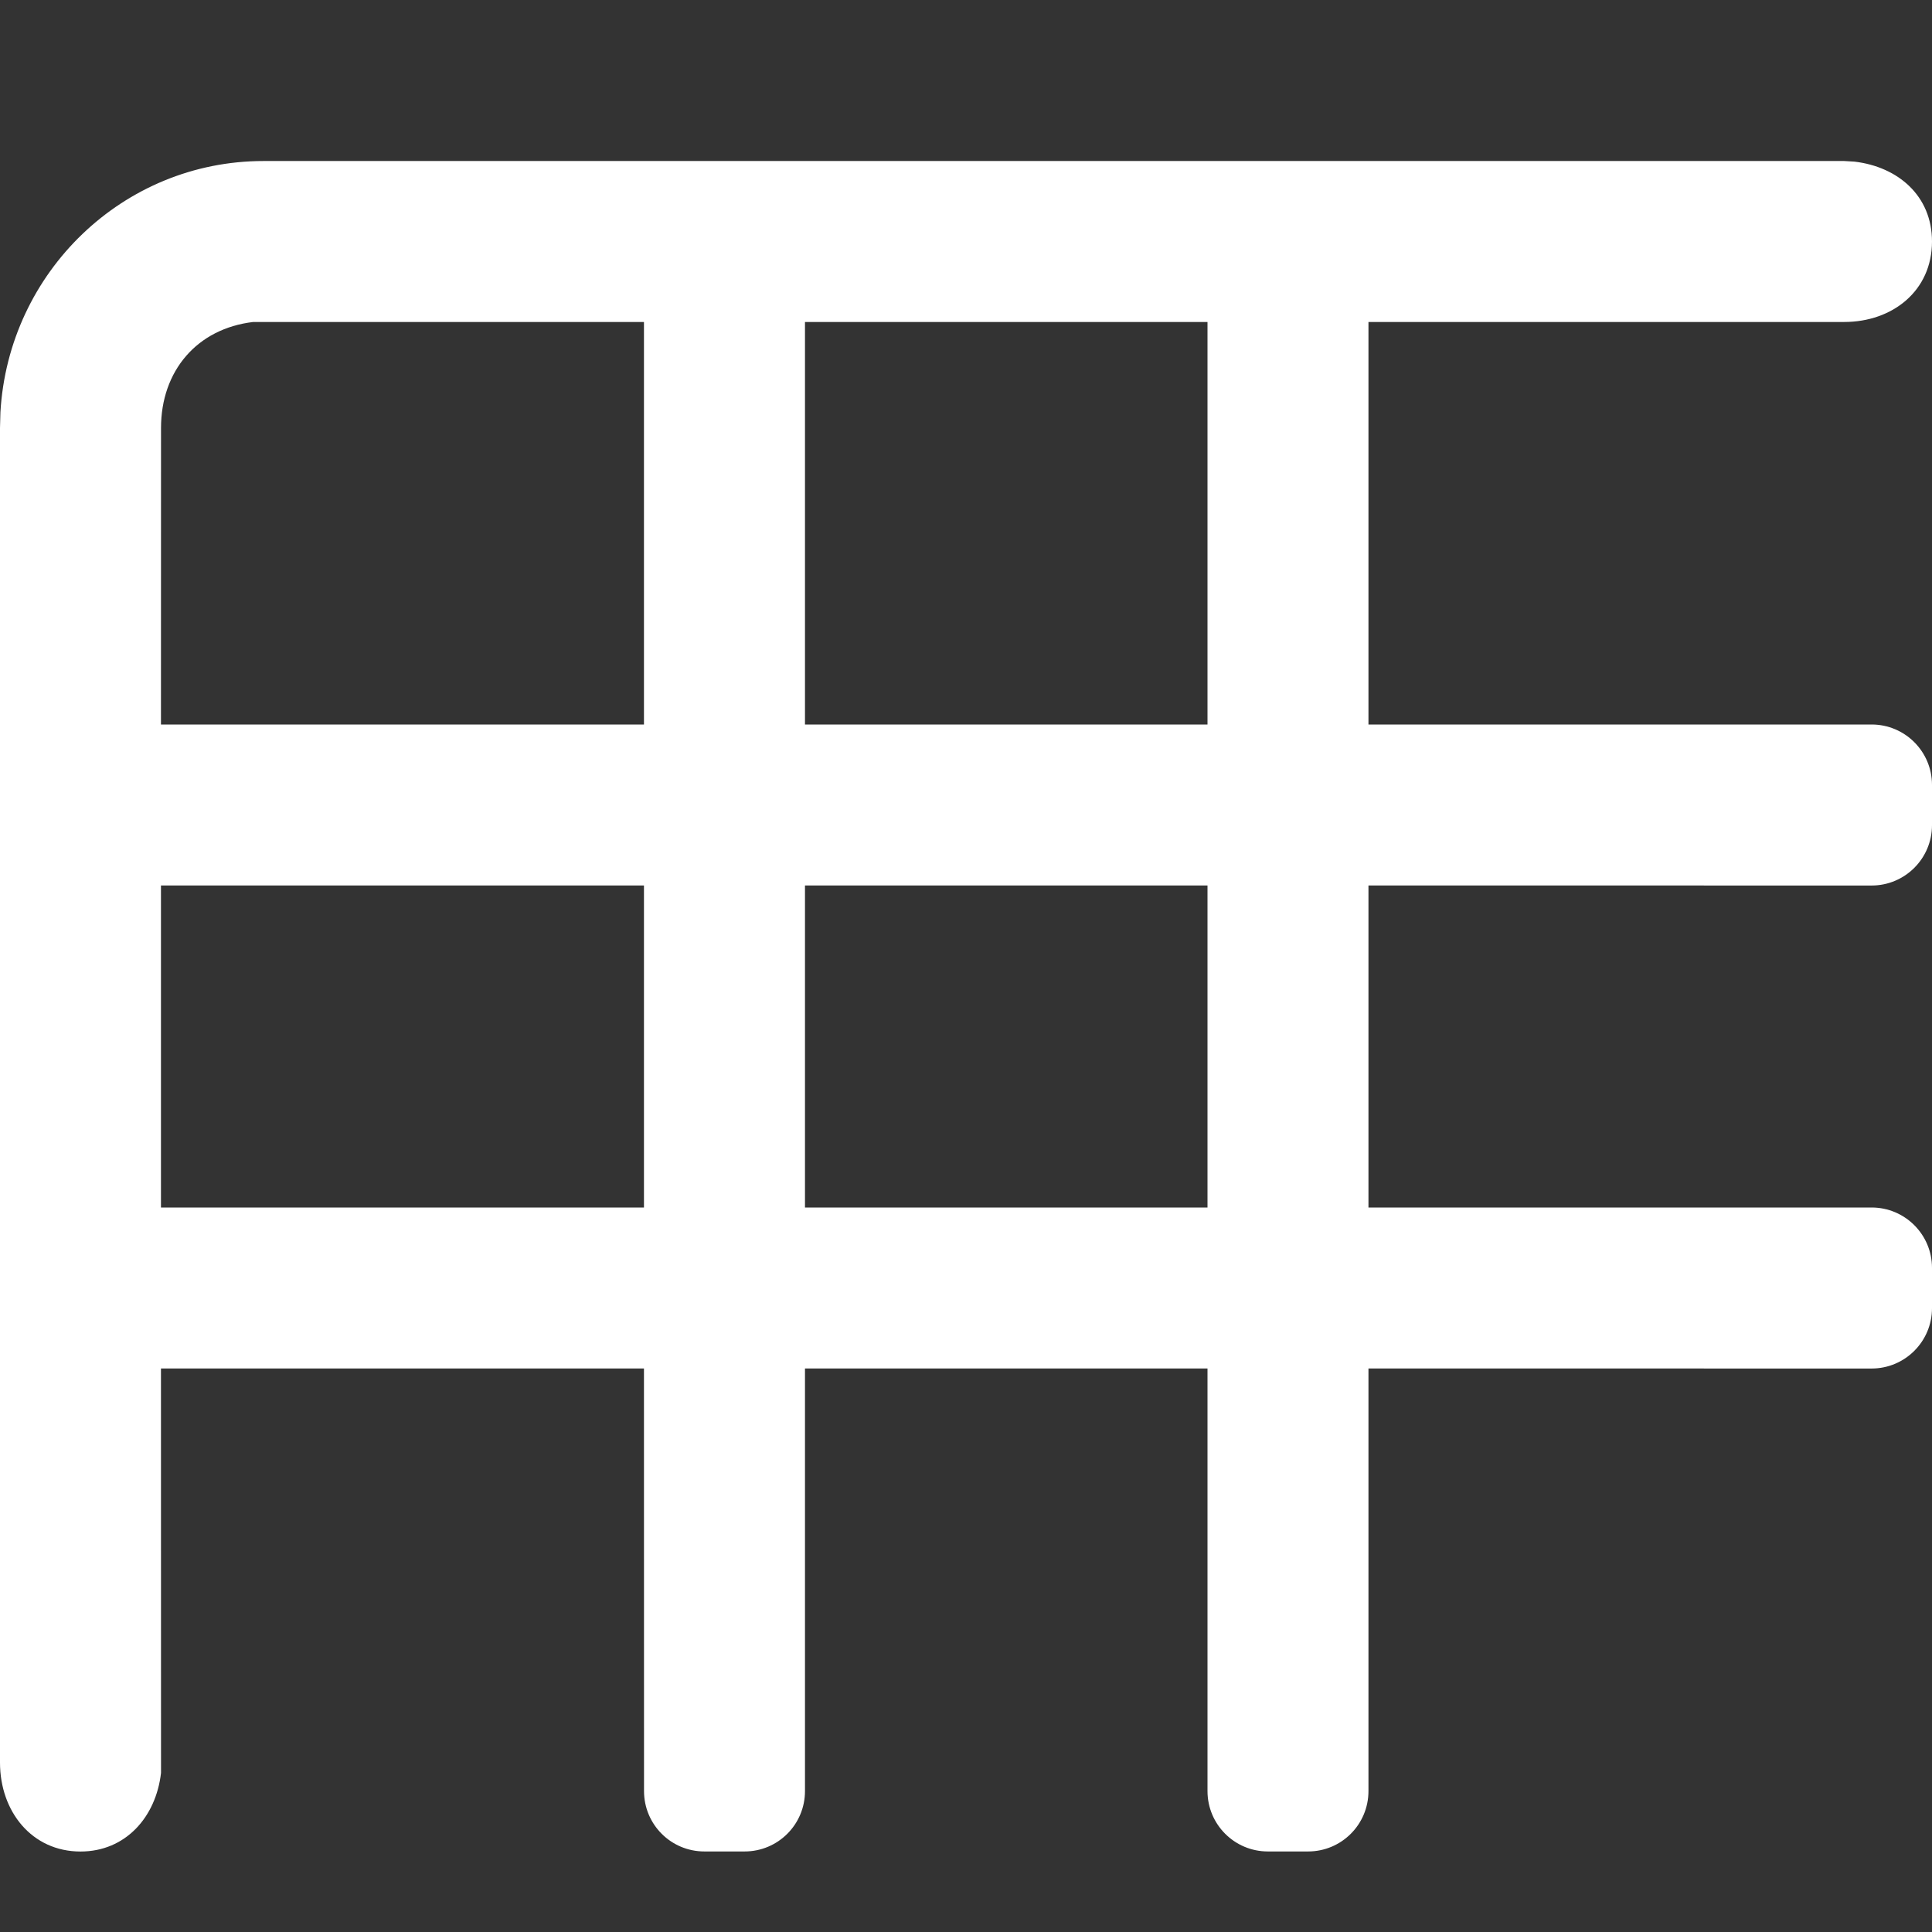 <svg xmlns="http://www.w3.org/2000/svg" width="32" height="32" viewBox="0 0 32 32">
    <rect x="0" y="0" width="32" height="32" fill="#333333" stroke="none"/>
    <g fill="none" fill-rule="evenodd">
        <g fill="#FFF" fill-rule="nonzero">
            <g>
                <g>
                    <path d="M2.667 29.365c-.084.733-.588 1.302-1.334 1.302-.803 0-1.333-.66-1.333-1.474V7.088l.007-.26C.14 4.508 2.04 2.667 4.364 2.667h26.181l.17.01C31.438 2.762 32 3.244 32 4c0 .814-.651 1.333-1.455 1.333h-7.879V12H31c.552 0 1 .448 1 1v.667c0 .552-.448 1-1 1l-8.334-.001V20H31c.552 0 1 .448 1 1v.667c0 .552-.448 1-1 1l-8.334-.001v7c0 .553-.447 1-1 1H21c-.552 0-1-.447-1-1v-7h-6.667v7c0 .553-.447 1-1 1h-.666c-.553 0-1-.447-1-1l-.001-7h-8zM2.666 20h8v-5.334h-8V20zM20 14.666h-6.667V20H20v-5.334zm-9.334-9.333H4.194c-.933.11-1.527.812-1.527 1.755L2.666 12h8V5.333zm9.334 0h-6.667V12H20V5.333z" transform="translate(-244 -177) translate(220 157) translate(24 20)"/>
                </g>
            </g>
        </g>
    </g>
</svg>
